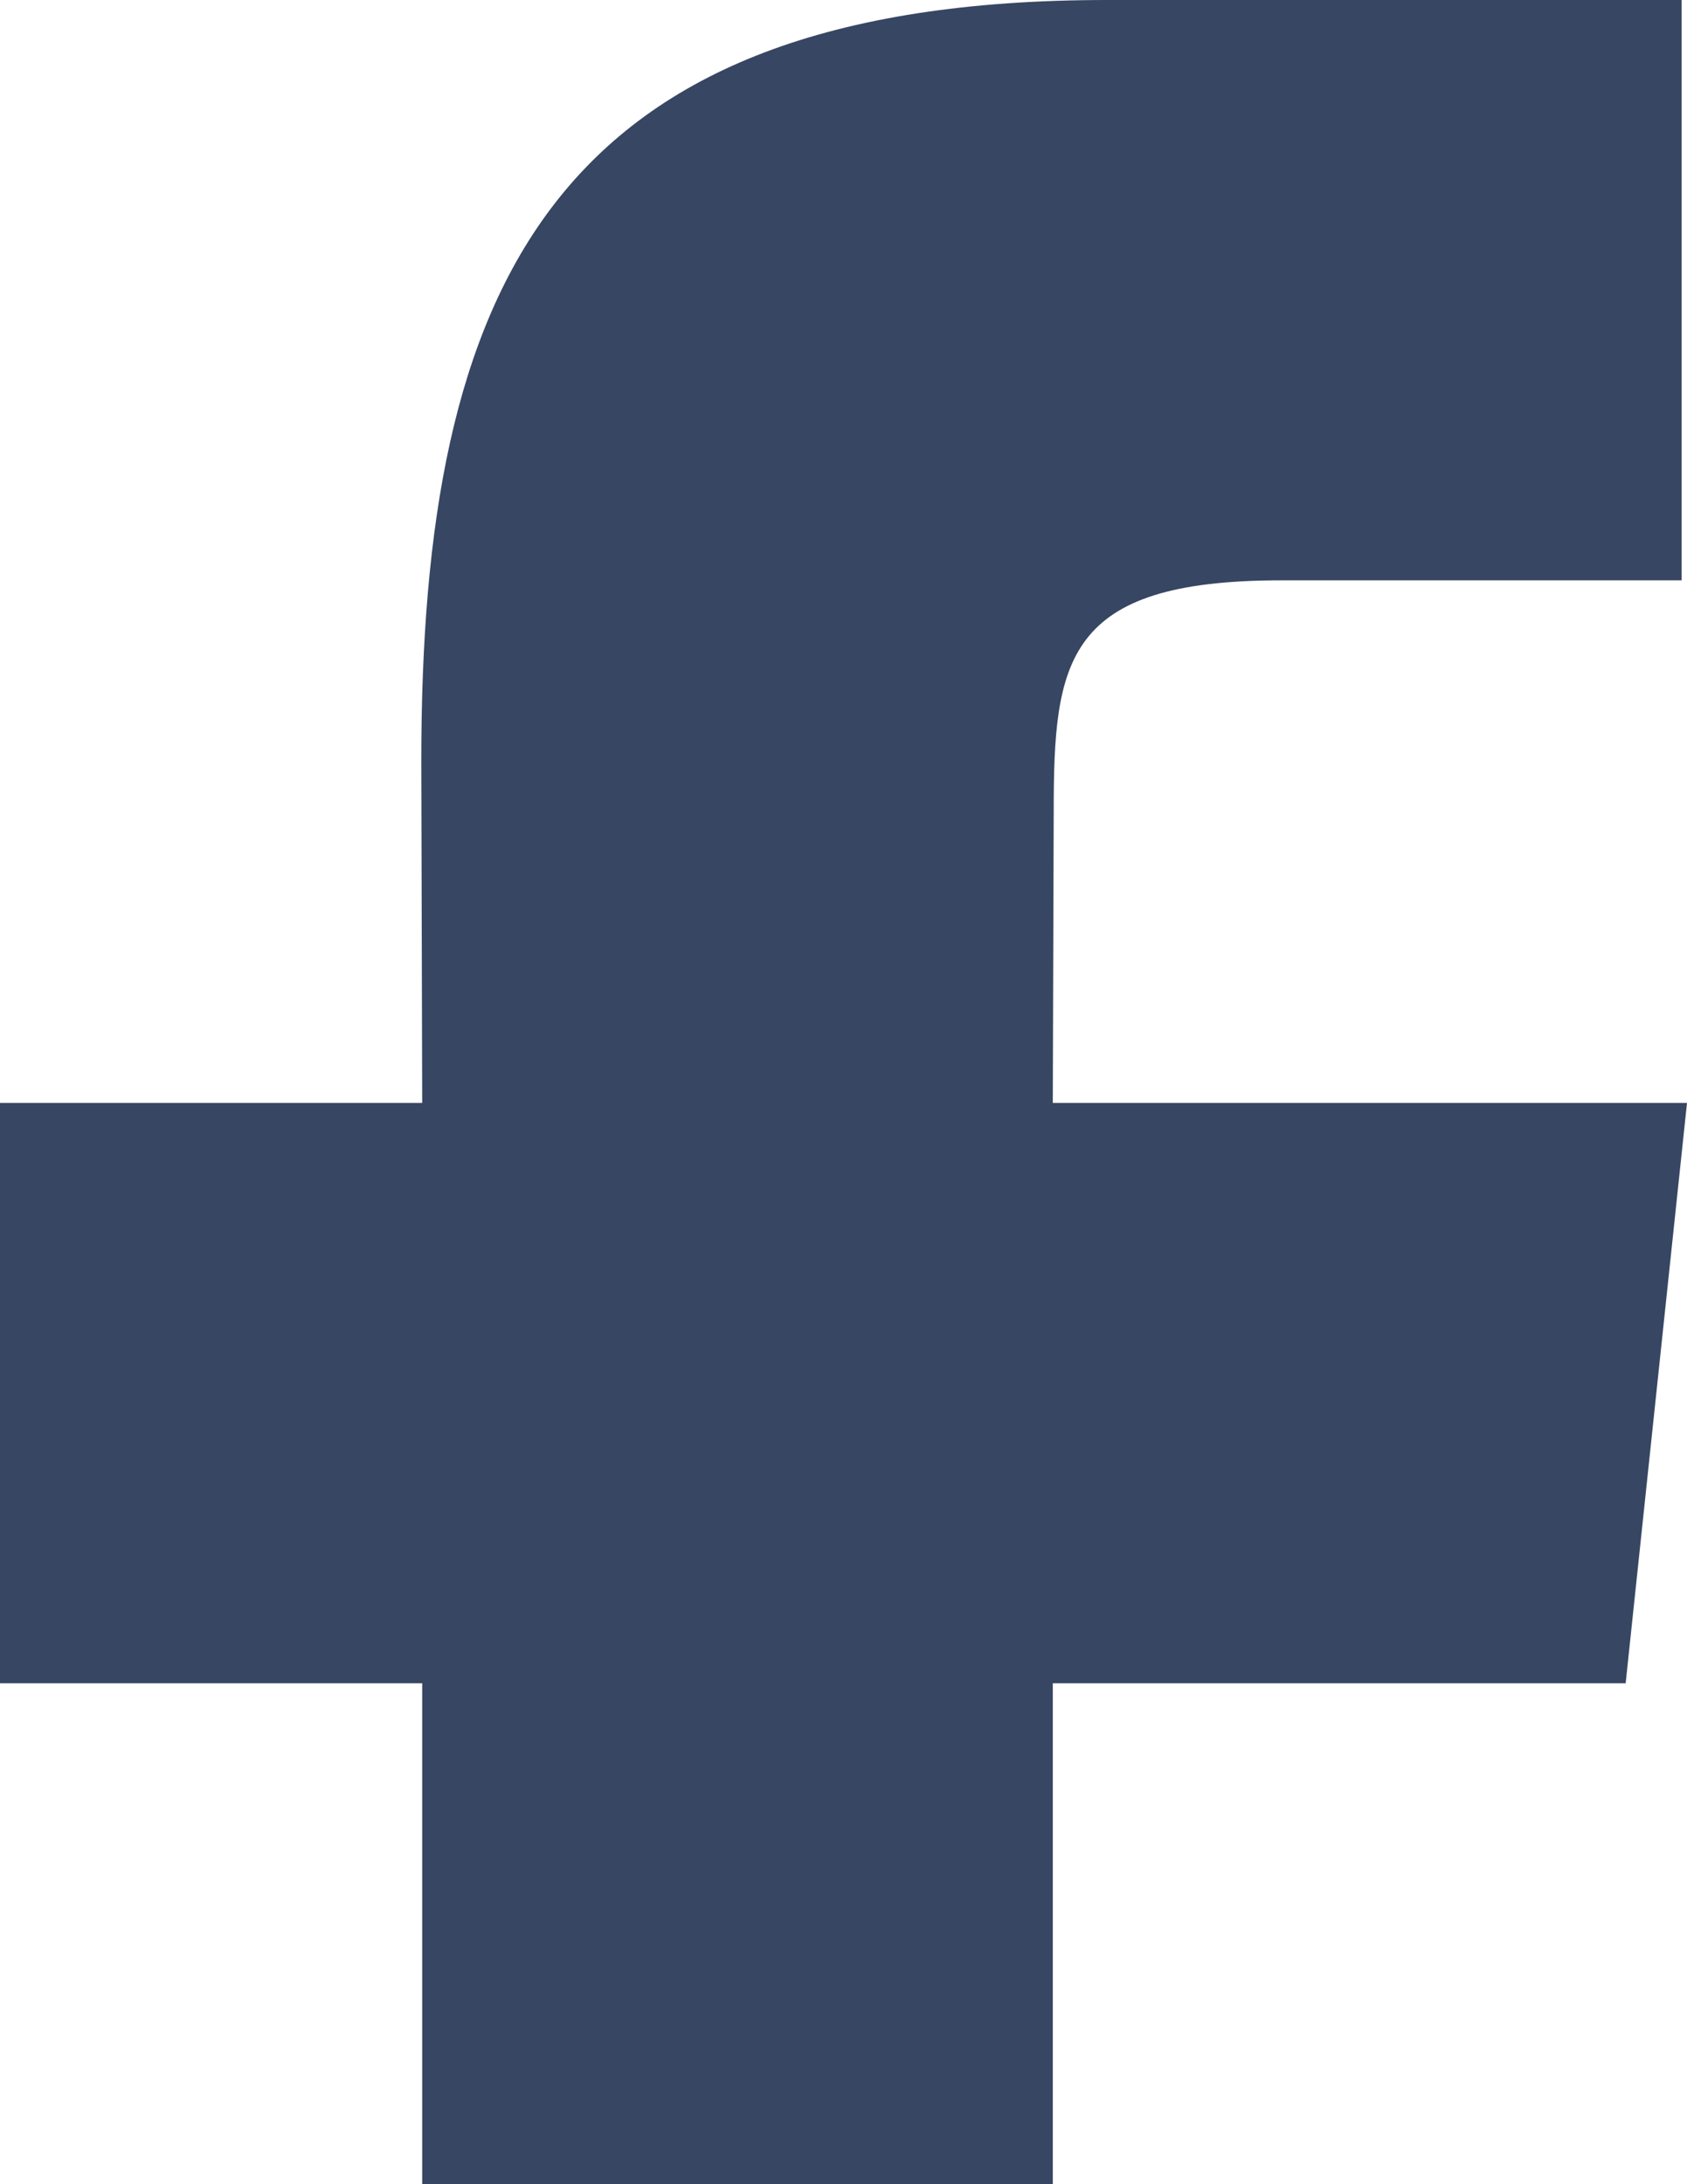 <?xml version="1.0" encoding="utf-8"?>
<!-- Generator: Adobe Illustrator 19.0.0, SVG Export Plug-In . SVG Version: 6.00 Build 0)  -->
<svg version="1.1" id="Слой_1" xmlns="http://www.w3.org/2000/svg" xmlns:xlink="http://www.w3.org/1999/xlink" x="0px" y="0px"
	 viewBox="0 0 187 242" style="enable-background:new 0 0 187 242;" xml:space="preserve">
<style type="text/css">
	.st0{fill:#374662;}
</style>
<g id="XMLID_54_">
	<g id="XMLID_55_">
		<g id="XMLID_56_">
			<path id="XMLID_57_" class="st0" d="M116.7,122.2l0.1-32.2c0-16.8,1.2-25.7,25.2-25.7h44.4V0h-63.7c-61.8,0-76,31.9-76,84.3
				l0.1,37.9l-46.9,0v64.3h46.9V242h69.9l0-55.5l63.5,0l6.8-64.3H116.7z"/>
		</g>
	</g>
</g>
</svg>
